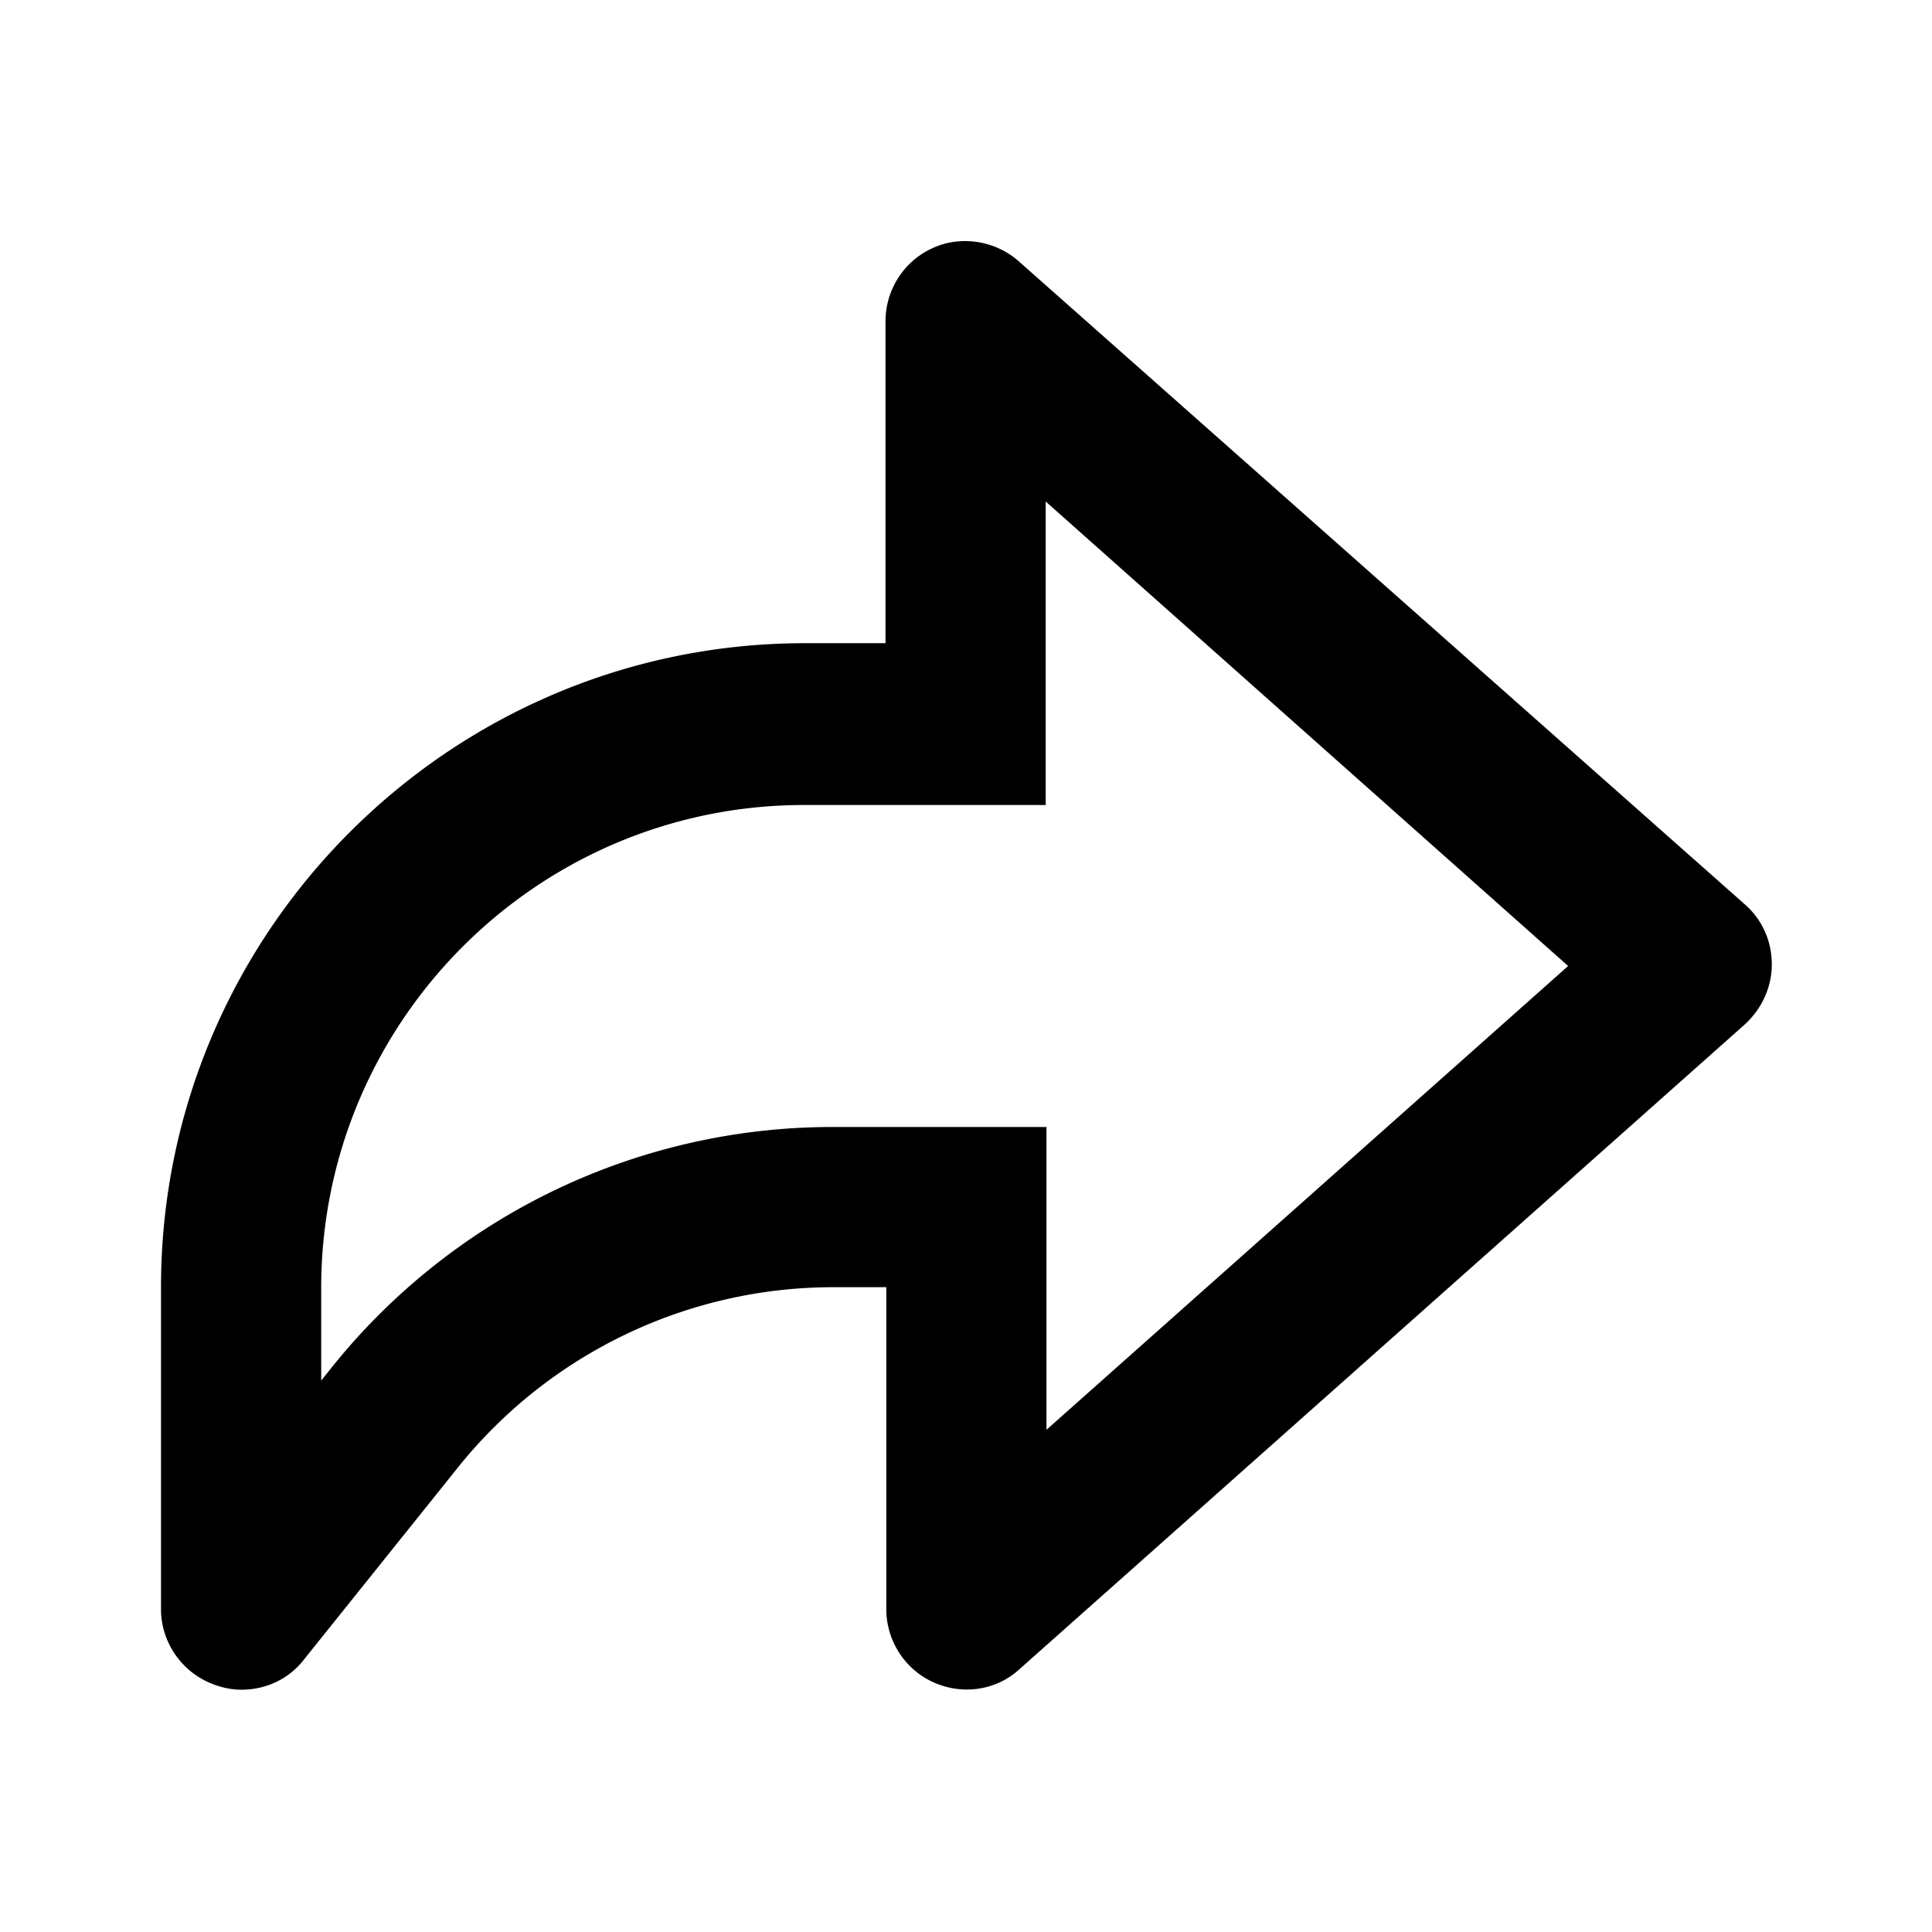 <svg xmlns="http://www.w3.org/2000/svg" width="24" height="24"><!--Boxicons v3.0 https://boxicons.com | License  https://docs.boxicons.com/free--><path d="M12.66 3.25c-.29-.26-.72-.33-1.07-.17-.36.16-.59.52-.59.91v4h-1c-4.41 0-8 3.59-8 8v4c0 .42.27.8.67.94q.165.06.33.06c.3 0 .59-.13.78-.38l1.9-2.37a5.98 5.98 0 0 1 4.69-2.25h.64v4c0 .39.23.75.59.91s.78.1 1.07-.17l9-8c.21-.19.34-.46.34-.75s-.12-.56-.34-.75zM13 17.77V14h-2.64a7.97 7.97 0 0 0-6.25 3l-.12.15V16c0-3.31 2.69-6 6-6h3V6.23L19.48 12l-6.49 5.77Z"/></svg>